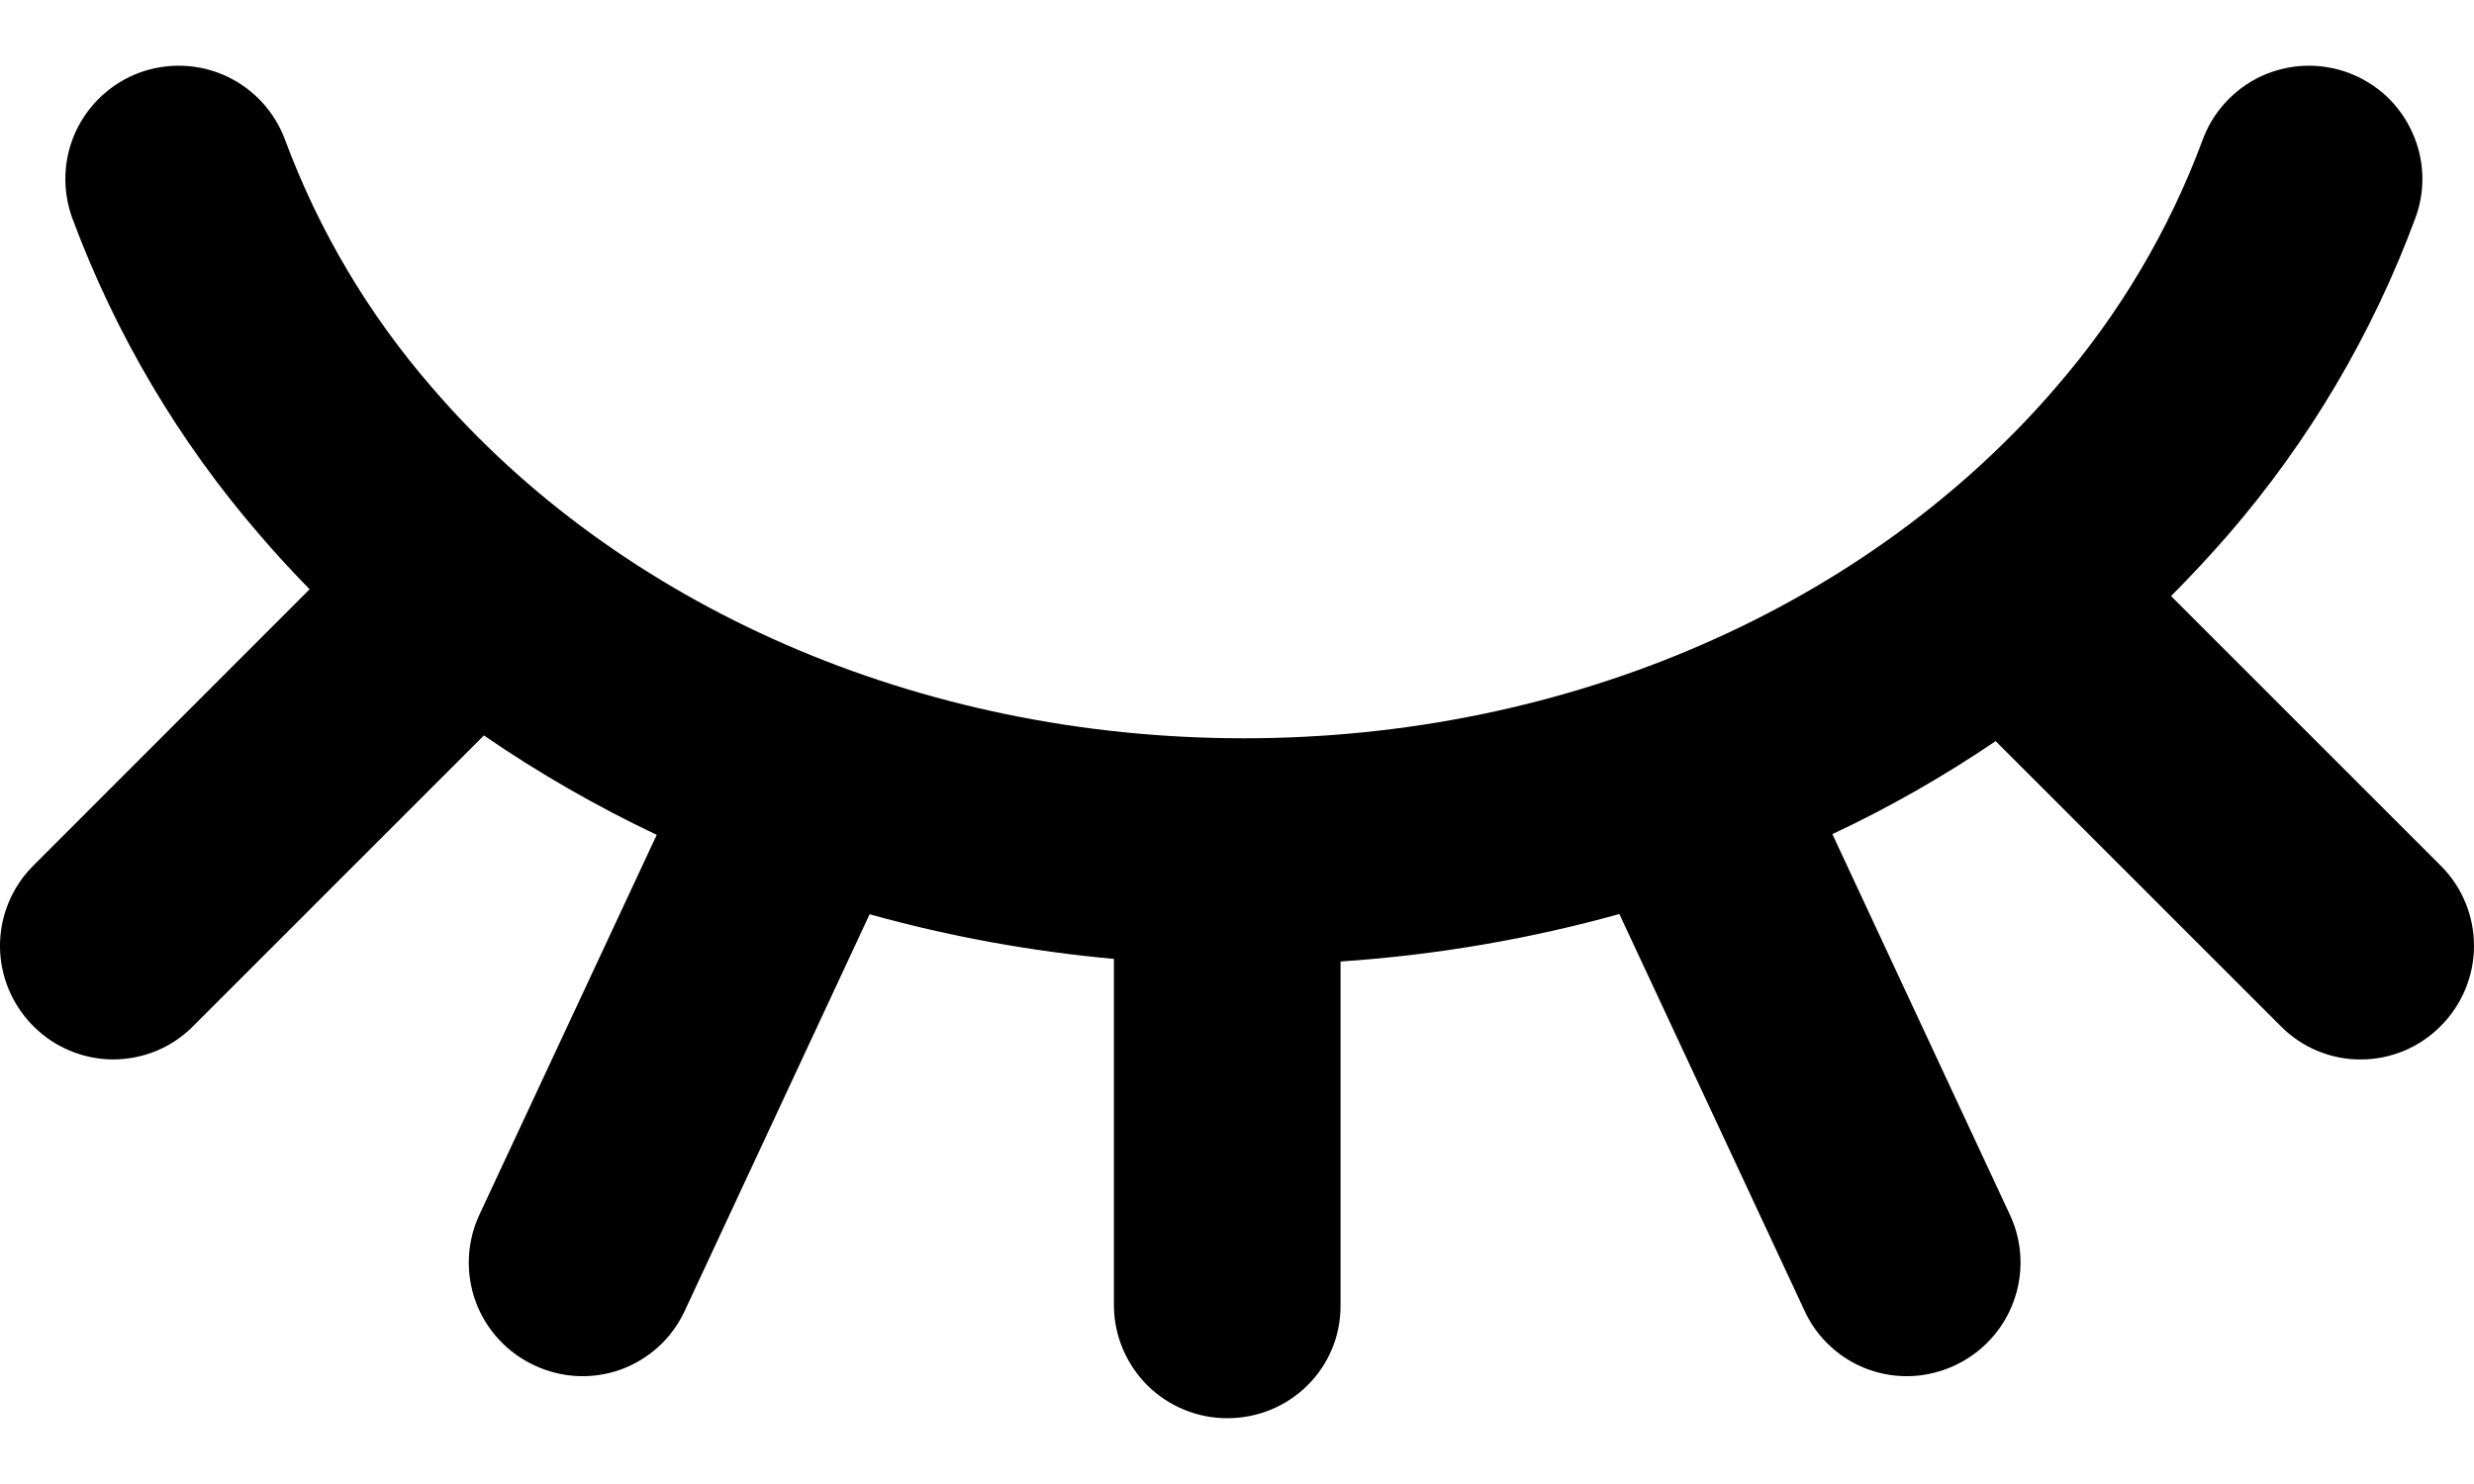 <svg width="20" height="12" viewBox="0 0 20 12" fill="none" xmlns="http://www.w3.org/2000/svg">
<path id="Union" fill-rule="evenodd" clip-rule="evenodd" d="M13.091 7.391C12.368 7.592 11.612 7.723 10.837 7.775L10.837 10.561C10.837 11.061 10.431 11.468 9.921 11.468C9.68 11.468 9.448 11.373 9.276 11.203C9.105 11.032 9.007 10.802 9.005 10.56L9.005 7.754C8.337 7.693 7.676 7.573 7.03 7.393L5.533 10.605C5.482 10.713 5.41 10.811 5.322 10.891C5.233 10.972 5.129 11.034 5.017 11.075C4.904 11.115 4.784 11.133 4.664 11.127C4.545 11.121 4.427 11.091 4.319 11.04C4.1 10.938 3.93 10.754 3.846 10.527C3.763 10.3 3.772 10.05 3.872 9.83L5.309 6.751C4.819 6.518 4.352 6.25 3.912 5.947L1.557 8.302C1.472 8.387 1.372 8.453 1.261 8.499C1.15 8.544 1.031 8.567 0.911 8.567C0.792 8.566 0.673 8.542 0.563 8.495C0.452 8.449 0.352 8.381 0.268 8.296C0.098 8.125 0.001 7.894 -9.28375e-05 7.652C-0.001 7.411 0.093 7.179 0.262 7.007L2.503 4.765C2.364 4.623 2.229 4.477 2.1 4.326C1.445 3.569 0.932 2.701 0.584 1.763C0.501 1.535 0.511 1.283 0.613 1.062C0.716 0.842 0.901 0.671 1.129 0.587C1.358 0.504 1.61 0.514 1.83 0.616C2.051 0.719 2.221 0.904 2.305 1.132C2.577 1.864 2.979 2.542 3.491 3.132C5.006 4.897 7.42 5.97 10.056 5.97C12.691 5.97 15.104 4.898 16.62 3.132C17.132 2.542 17.534 1.864 17.806 1.132C17.847 1.019 17.91 0.916 17.992 0.827C18.073 0.739 18.171 0.667 18.28 0.616C18.39 0.566 18.508 0.537 18.628 0.532C18.748 0.527 18.868 0.546 18.981 0.587C19.094 0.629 19.198 0.692 19.287 0.773C19.375 0.855 19.447 0.953 19.497 1.062C19.548 1.171 19.577 1.289 19.582 1.409C19.587 1.53 19.568 1.65 19.526 1.763C19.179 2.701 18.666 3.569 18.011 4.326C17.863 4.496 17.71 4.66 17.551 4.82L19.738 7.007C19.907 7.179 20.001 7.411 20 7.652C19.999 7.894 19.902 8.125 19.732 8.296C19.648 8.381 19.547 8.449 19.437 8.496C19.326 8.542 19.208 8.567 19.088 8.567C18.968 8.568 18.849 8.545 18.738 8.499C18.627 8.454 18.527 8.387 18.442 8.302L16.133 5.993C15.714 6.277 15.273 6.529 14.813 6.745L16.252 9.831C16.352 10.05 16.361 10.301 16.277 10.527C16.193 10.754 16.023 10.938 15.805 11.04C15.696 11.091 15.579 11.121 15.459 11.127C15.34 11.133 15.22 11.115 15.107 11.075C14.994 11.034 14.89 10.972 14.802 10.891C14.713 10.811 14.641 10.713 14.591 10.605L13.091 7.391Z" fill="black"/>
</svg>
